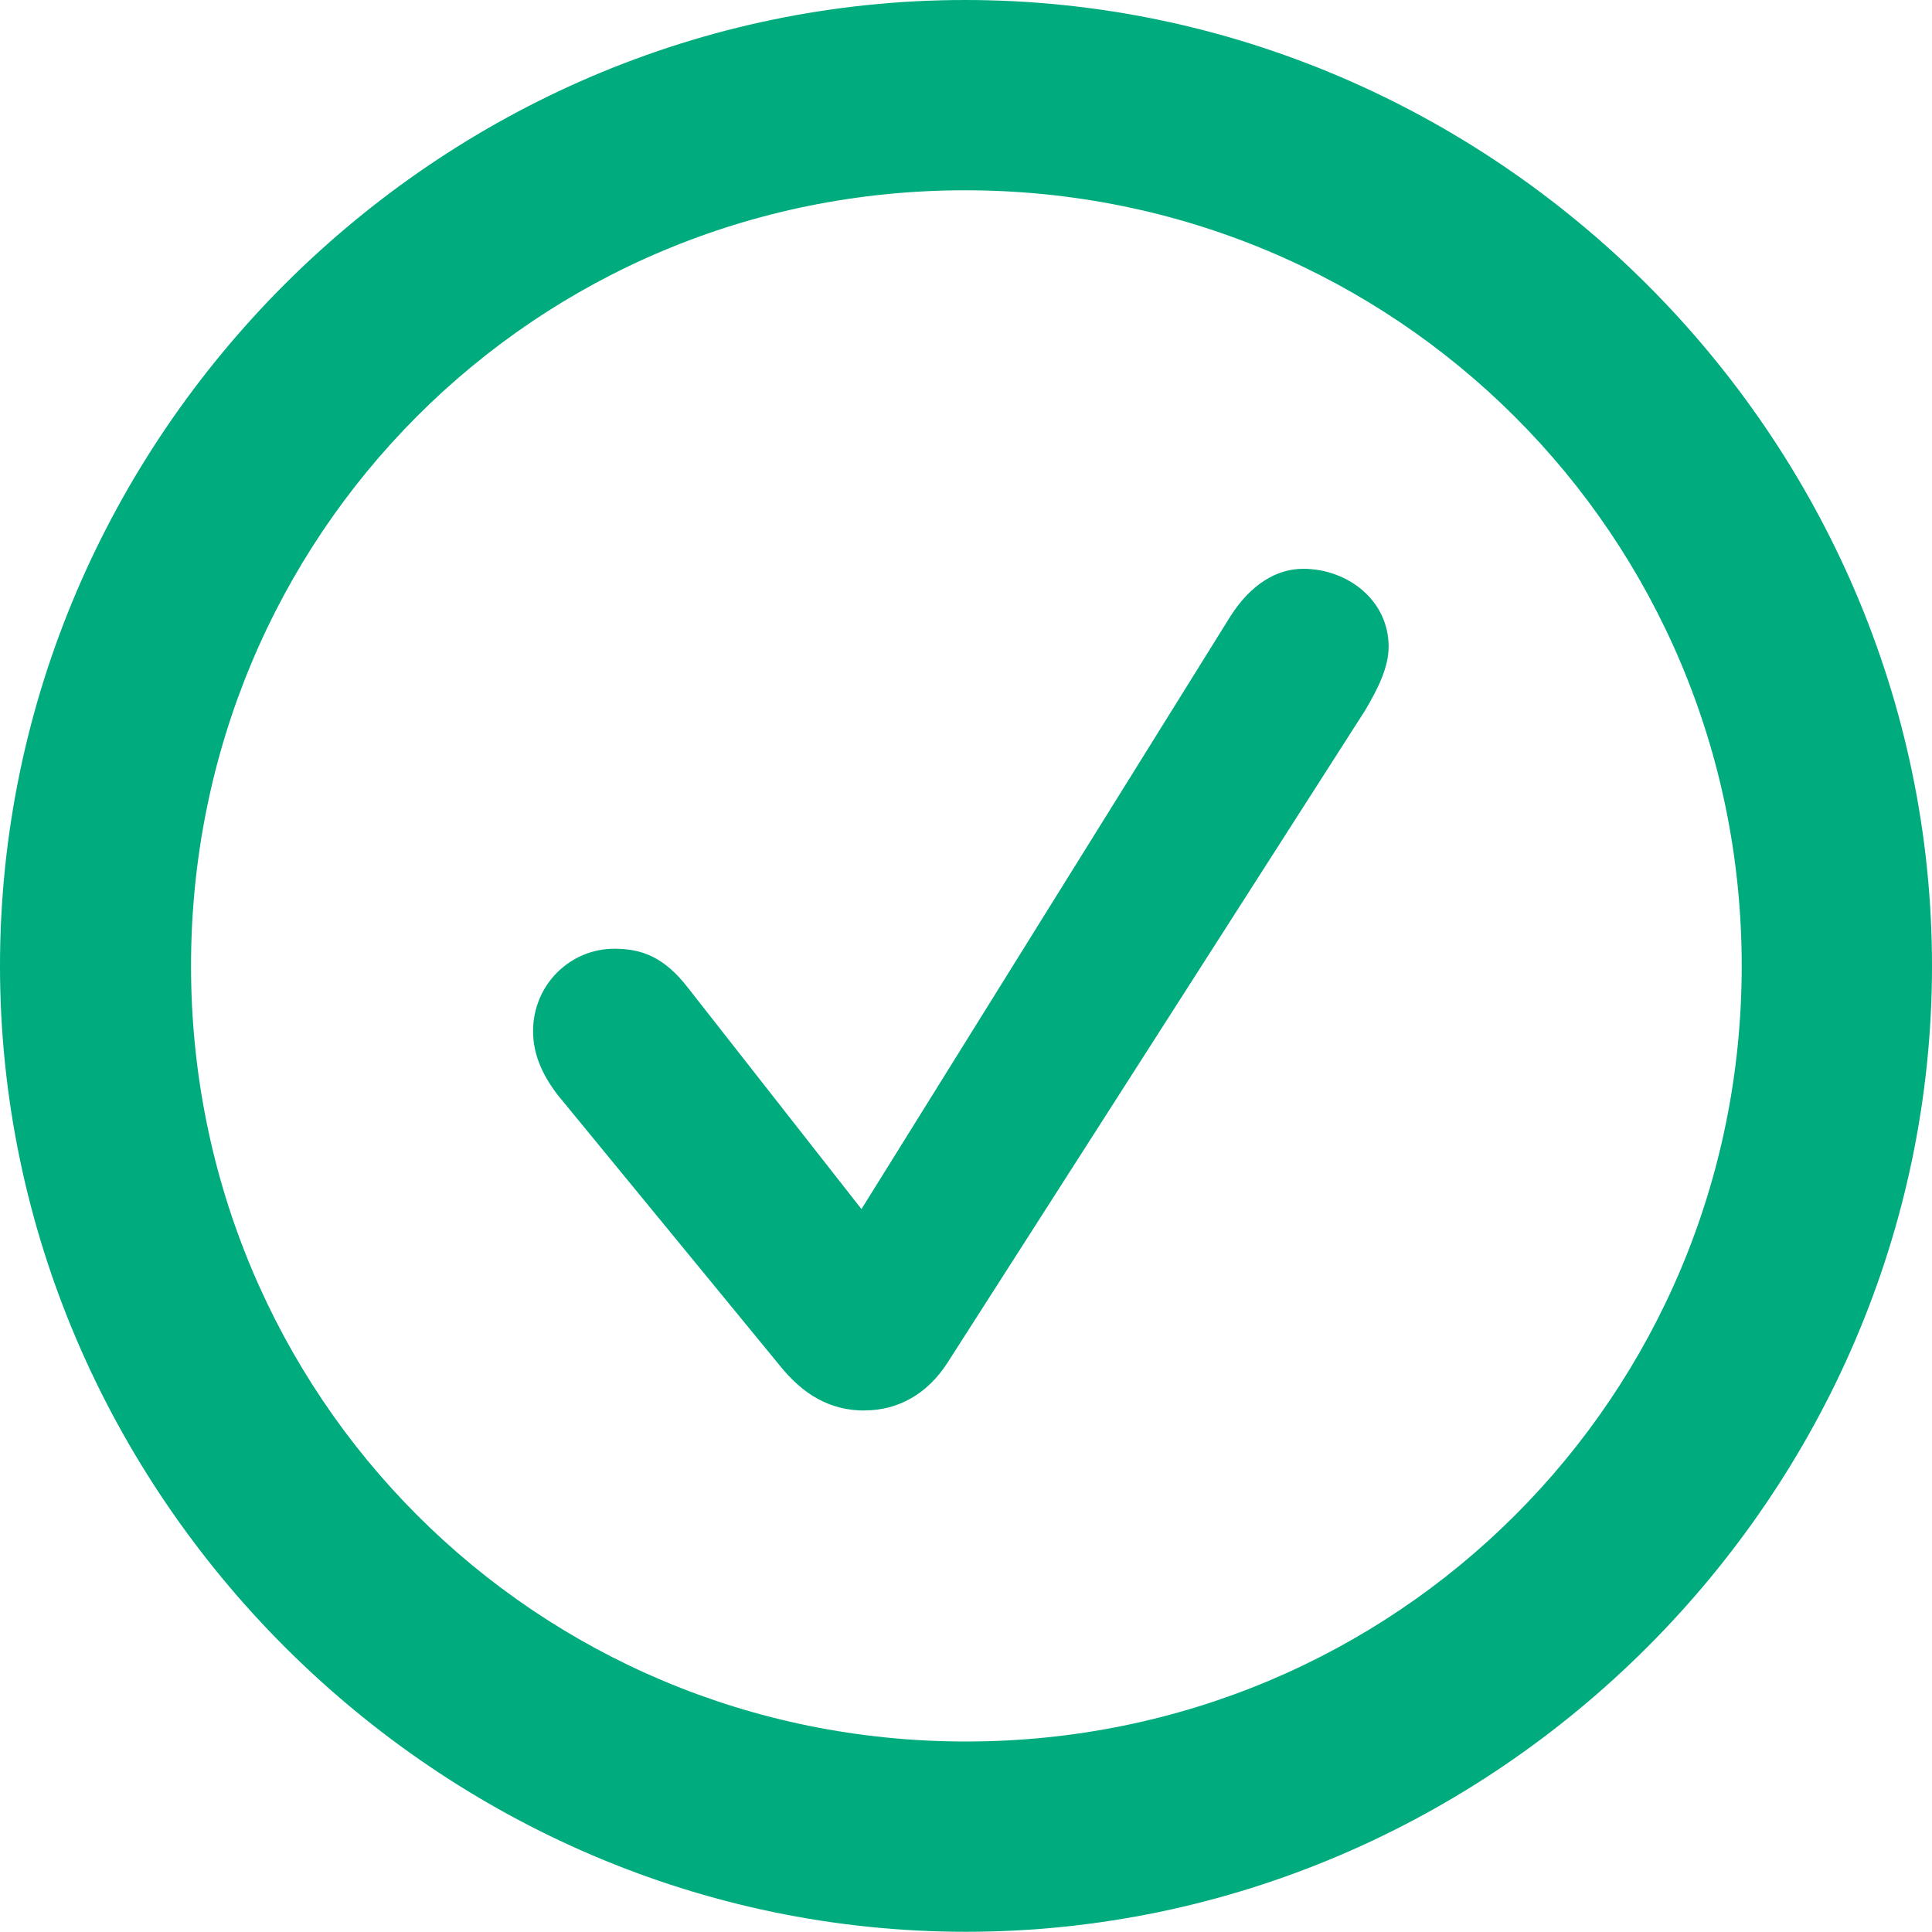 <svg height="18" viewBox="0 0 18.002 18" width="18.002" xmlns="http://www.w3.org/2000/svg"><g fill="#00ab7e" fill-rule="nonzero"><path d="m9 18c4.931 0 9.002-4.076 9.002-9 0-4.931-4.078-9-9.009-9-4.922 0-8.993 4.069-8.993 9 0 4.924 4.078 9 9 9zm0-1.773c-4.011 0-7.22-3.217-7.22-7.227 0-4.011 3.202-7.227 7.213-7.227 4.01 0 7.236 3.217 7.236 7.227 0 4.01-3.218 7.227-7.229 7.227z"/><path d="m8.057 13.142c.313 0 .585-.155.77-.442l3.897-6.087c.11-.188.215-.391.215-.587 0-.436-.386-.726-.796-.726-.255 0-.492.152-.676.439l-3.44 5.527-1.619-2.065c-.214-.276-.42-.361-.682-.361-.42 0-.759.341-.759.768 0 .21.082.4.225.589l2.06 2.51c.234.297.489.436.805.436z"/></g></svg>